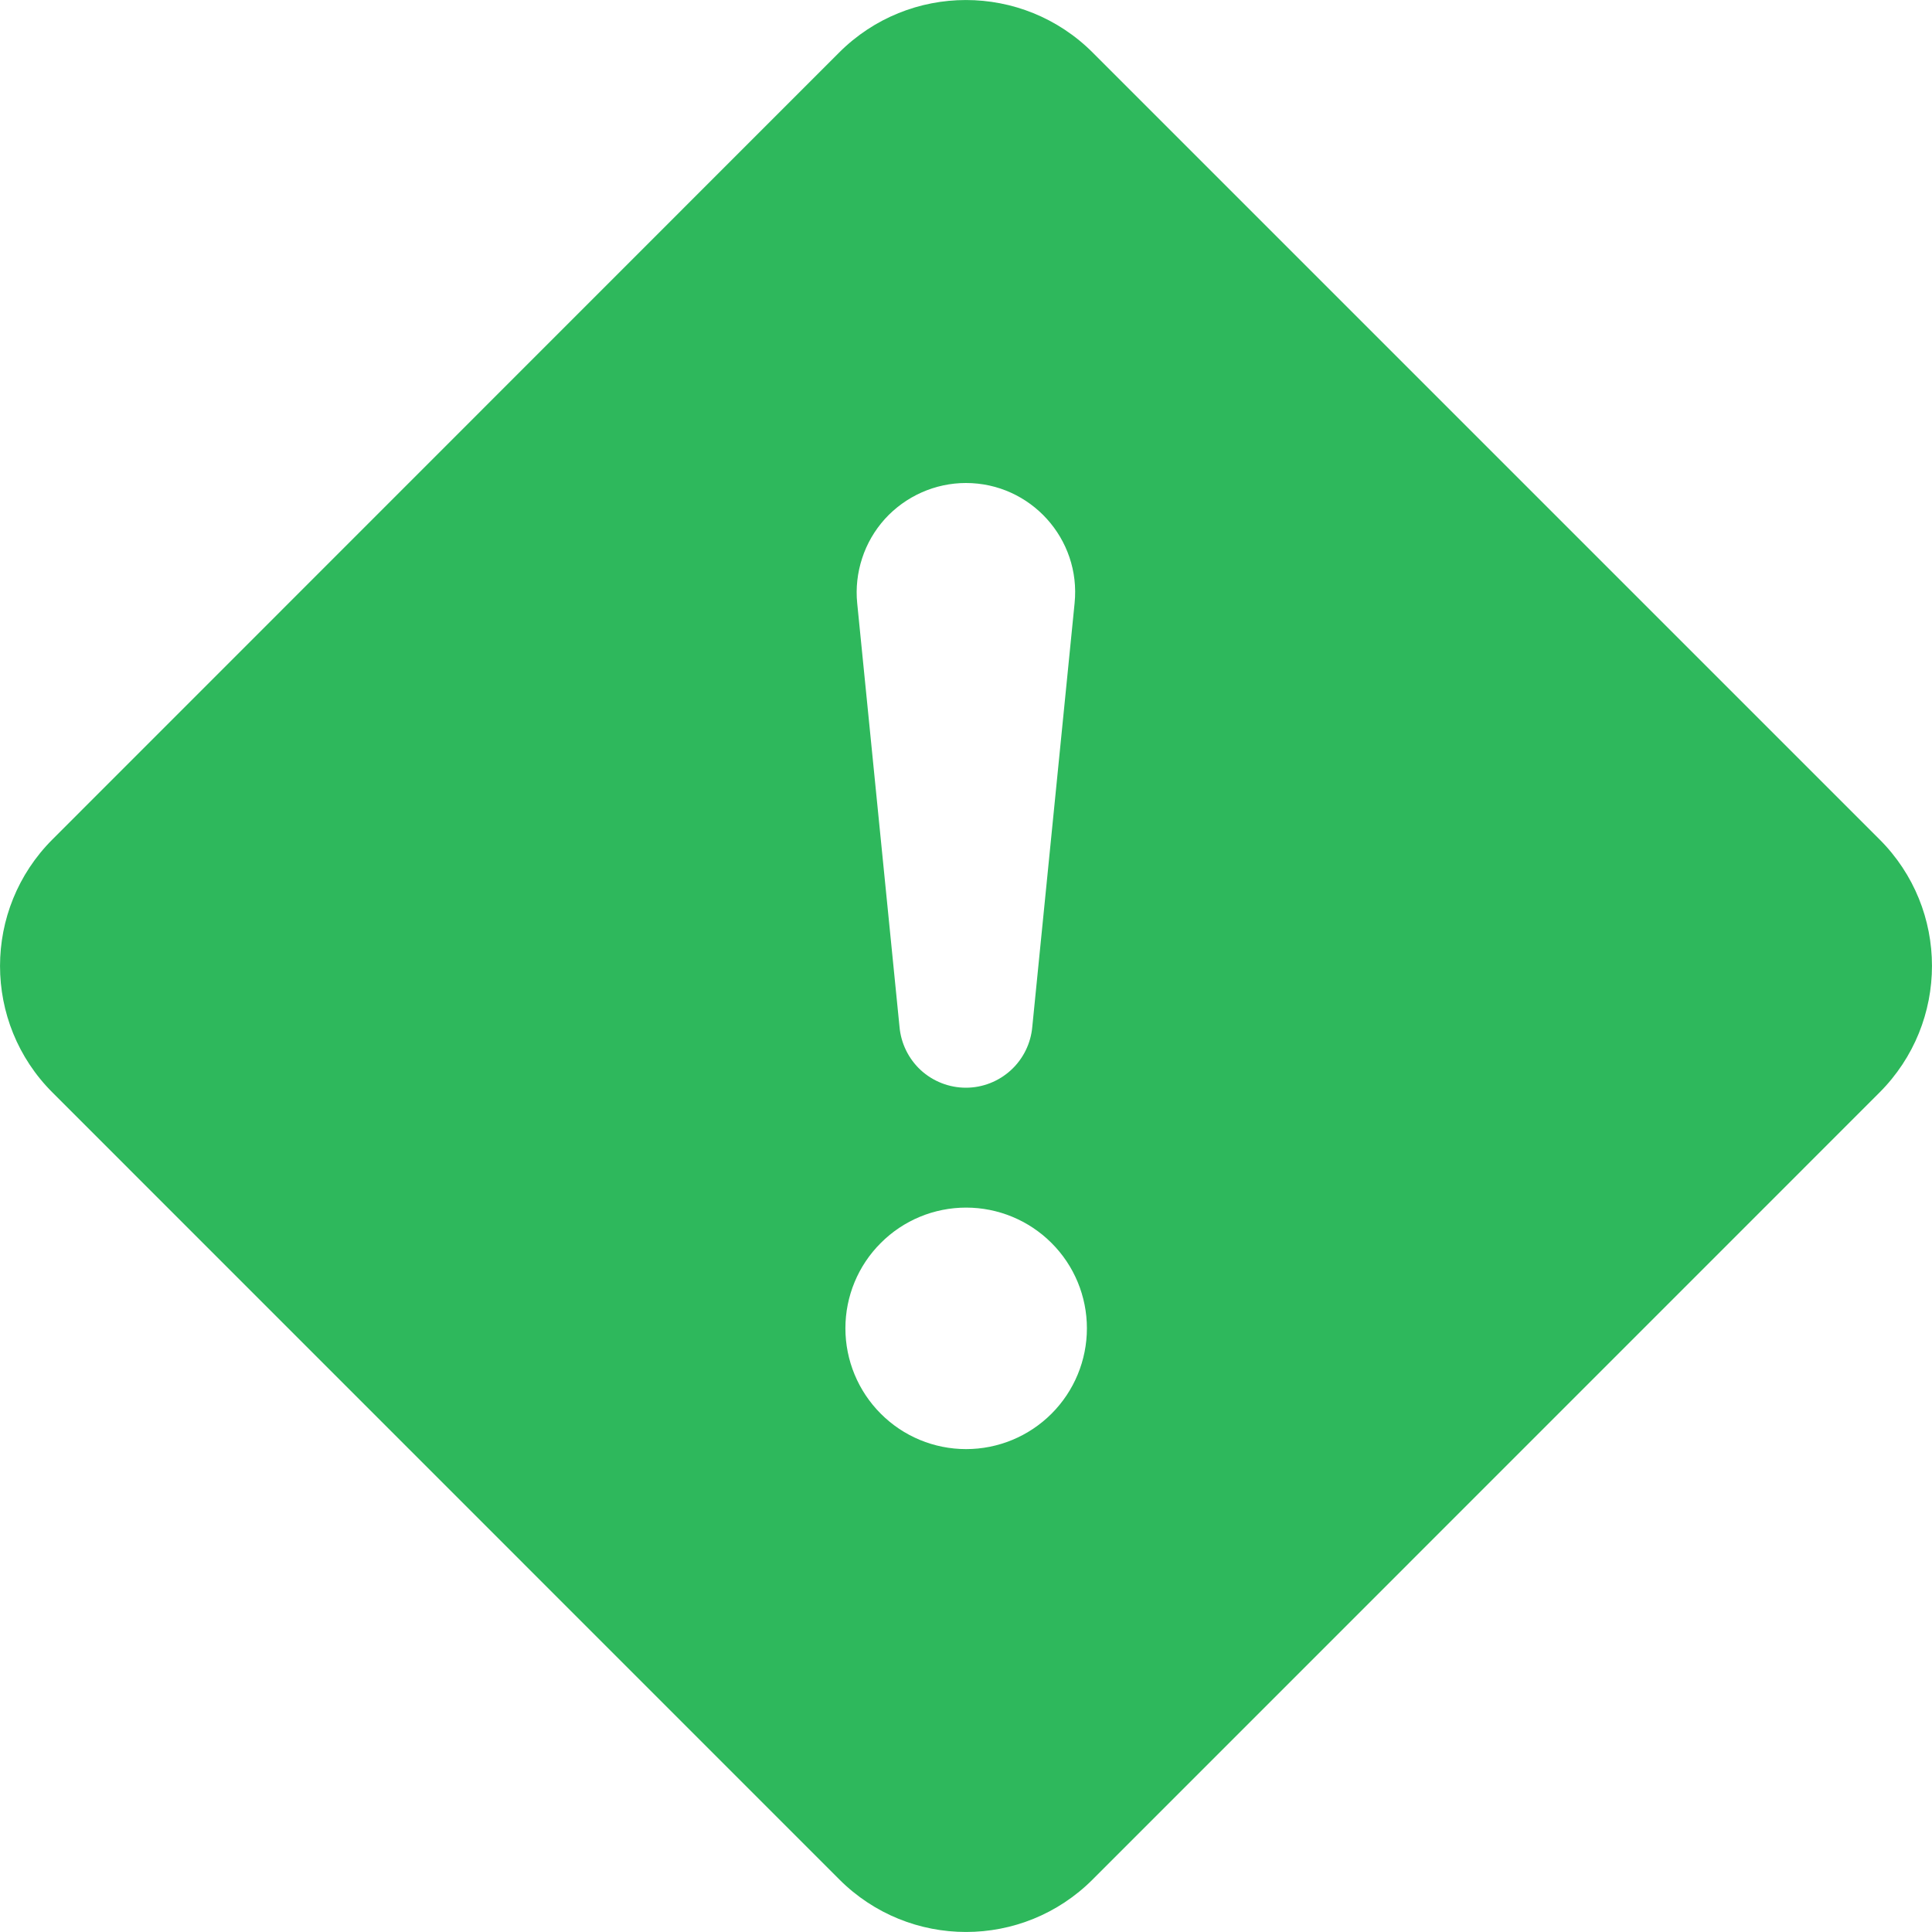 <svg width="19" height="19" viewBox="0 0 19 19" fill="none" xmlns="http://www.w3.org/2000/svg">
<path d="M10.746 0.517C10.057 -0.172 8.941 -0.172 8.252 0.517L0.517 8.254C-0.172 8.942 -0.172 10.058 0.517 10.745L8.254 18.483C8.943 19.172 10.058 19.172 10.746 18.483L18.483 10.745C19.172 10.056 19.172 8.941 18.483 8.254L10.746 0.517ZM9.499 4.75C10.134 4.75 10.632 5.299 10.568 5.932L10.152 10.097C10.138 10.26 10.063 10.413 9.942 10.524C9.821 10.635 9.663 10.697 9.499 10.697C9.335 10.697 9.176 10.635 9.055 10.524C8.935 10.413 8.86 10.26 8.846 10.097L8.43 5.932C8.415 5.783 8.432 5.632 8.479 5.489C8.525 5.347 8.602 5.215 8.702 5.104C8.803 4.993 8.926 4.904 9.063 4.843C9.2 4.782 9.349 4.75 9.499 4.75ZM9.501 11.876C9.816 11.876 10.118 12.001 10.341 12.224C10.564 12.446 10.689 12.748 10.689 13.063C10.689 13.378 10.564 13.68 10.341 13.903C10.118 14.126 9.816 14.251 9.501 14.251C9.186 14.251 8.884 14.126 8.662 13.903C8.439 13.68 8.314 13.378 8.314 13.063C8.314 12.748 8.439 12.446 8.662 12.224C8.884 12.001 9.186 11.876 9.501 11.876Z" fill="#2EB85C"/>
</svg>
